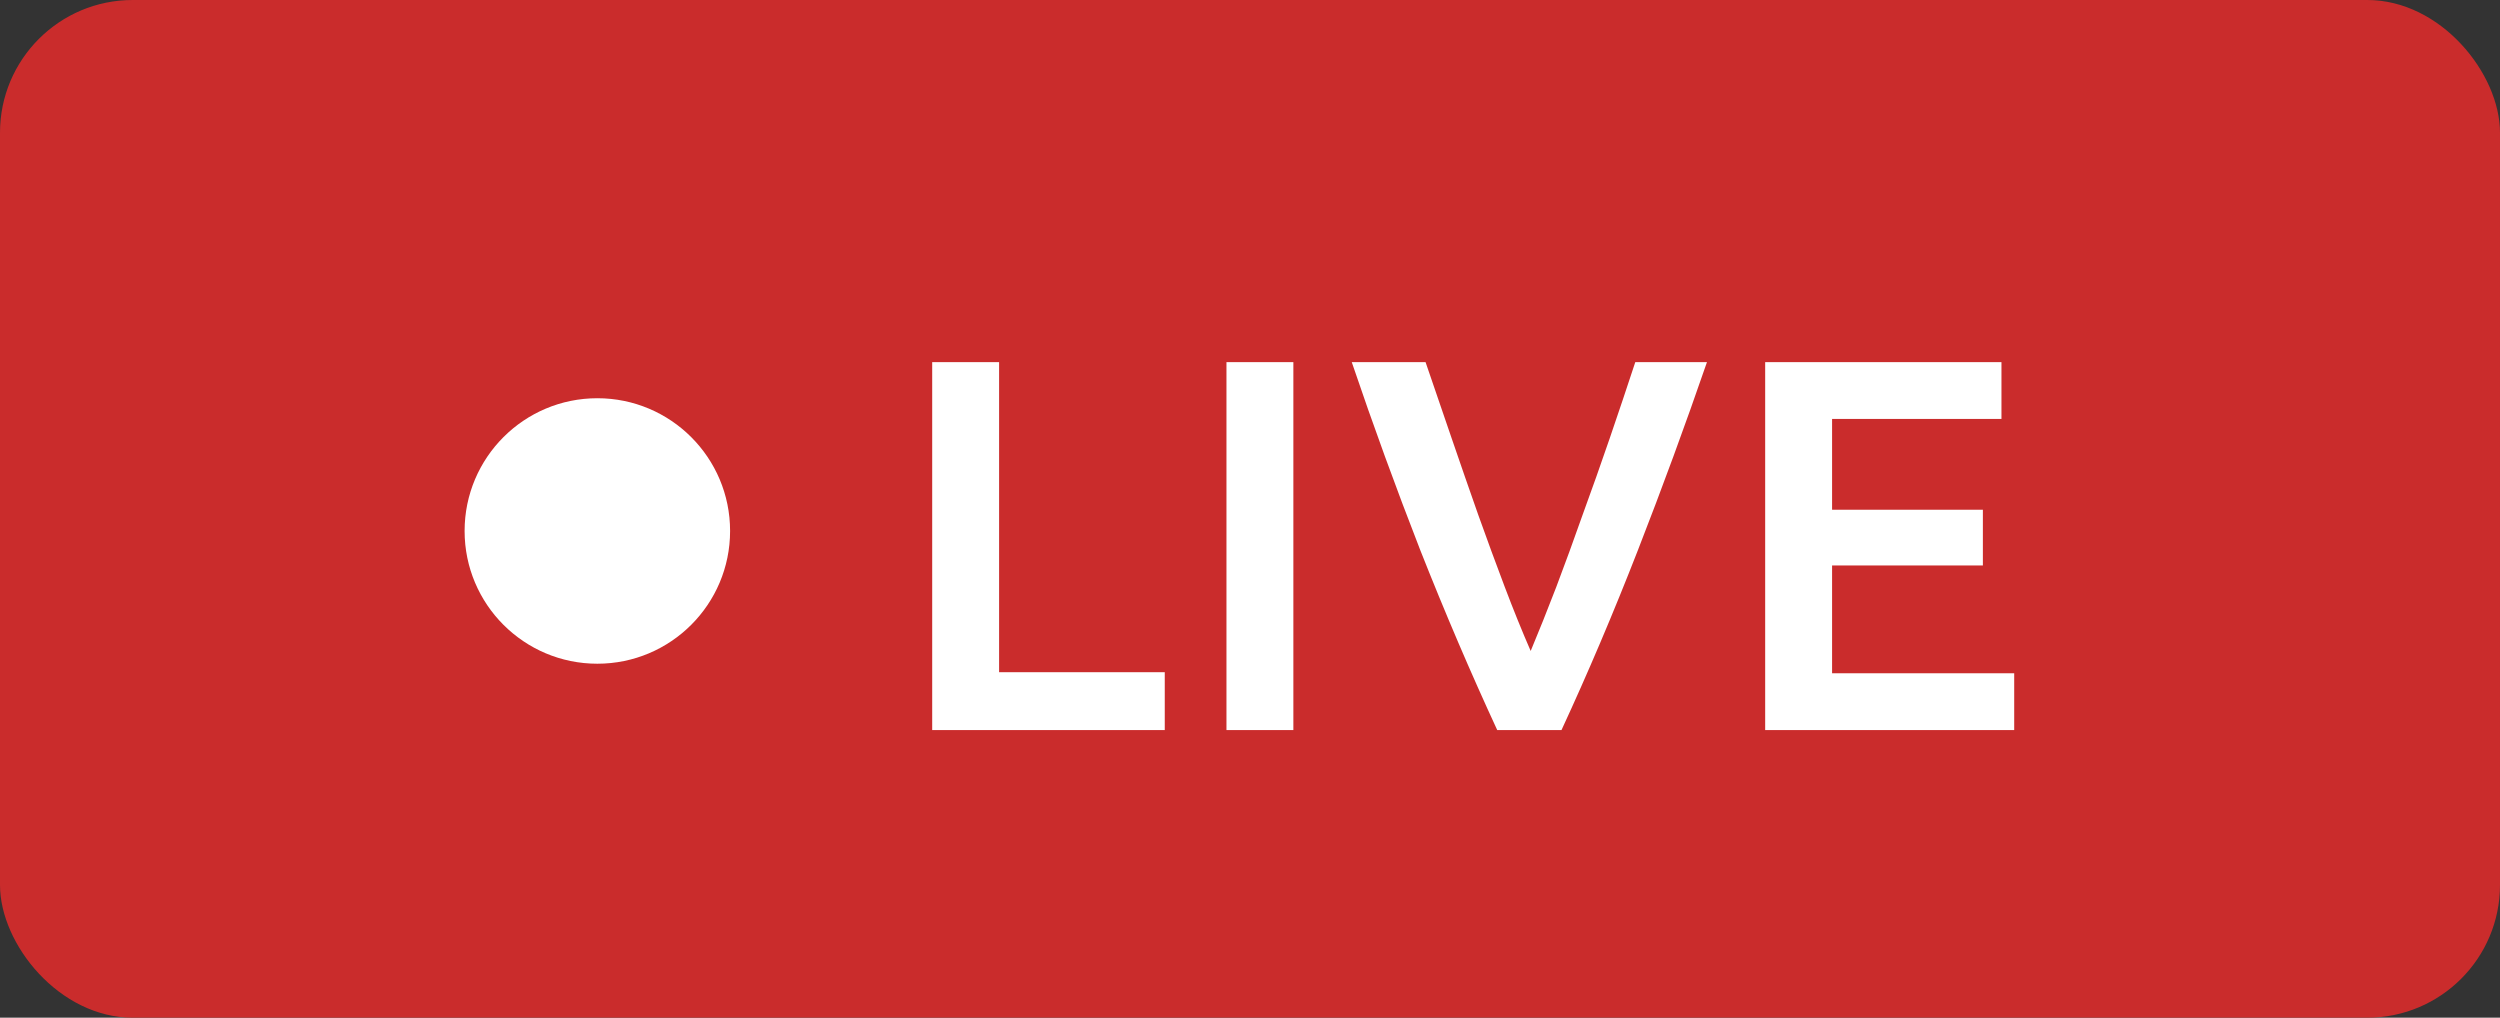 <svg width="113" height="46" viewBox="0 0 113 46" fill="none" xmlns="http://www.w3.org/2000/svg">
<rect x="0" y="0" width="113" height="46" fill="#333333" stroke="none"/>
<rect width="113" height="46" rx="6" fill="#CA2C2C"/>
<path d="M52.647 30.384V33H42.135V16.368H45.159V30.384H52.647ZM55.436 16.368H58.46V33H55.436V16.368ZM67.675 33C66.475 30.408 65.315 27.696 64.195 24.864C63.091 22.032 62.059 19.2 61.099 16.368H64.435C64.819 17.488 65.211 18.632 65.611 19.8C66.011 20.968 66.411 22.12 66.811 23.256C67.211 24.376 67.611 25.464 68.011 26.52C68.411 27.576 68.803 28.544 69.187 29.424C69.555 28.544 69.939 27.584 70.339 26.544C70.739 25.488 71.139 24.392 71.539 23.256C71.955 22.12 72.363 20.968 72.763 19.8C73.163 18.632 73.547 17.488 73.915 16.368H77.155C76.179 19.2 75.139 22.032 74.035 24.864C72.931 27.696 71.779 30.408 70.579 33H67.675ZM79.786 33V16.368H90.466V18.936H82.81V23.04H89.626V25.56H82.81V30.432H91.042V33H79.786Z" fill="white"/>
<circle cx="27" cy="24" r="6" fill="white"/>
</svg>
